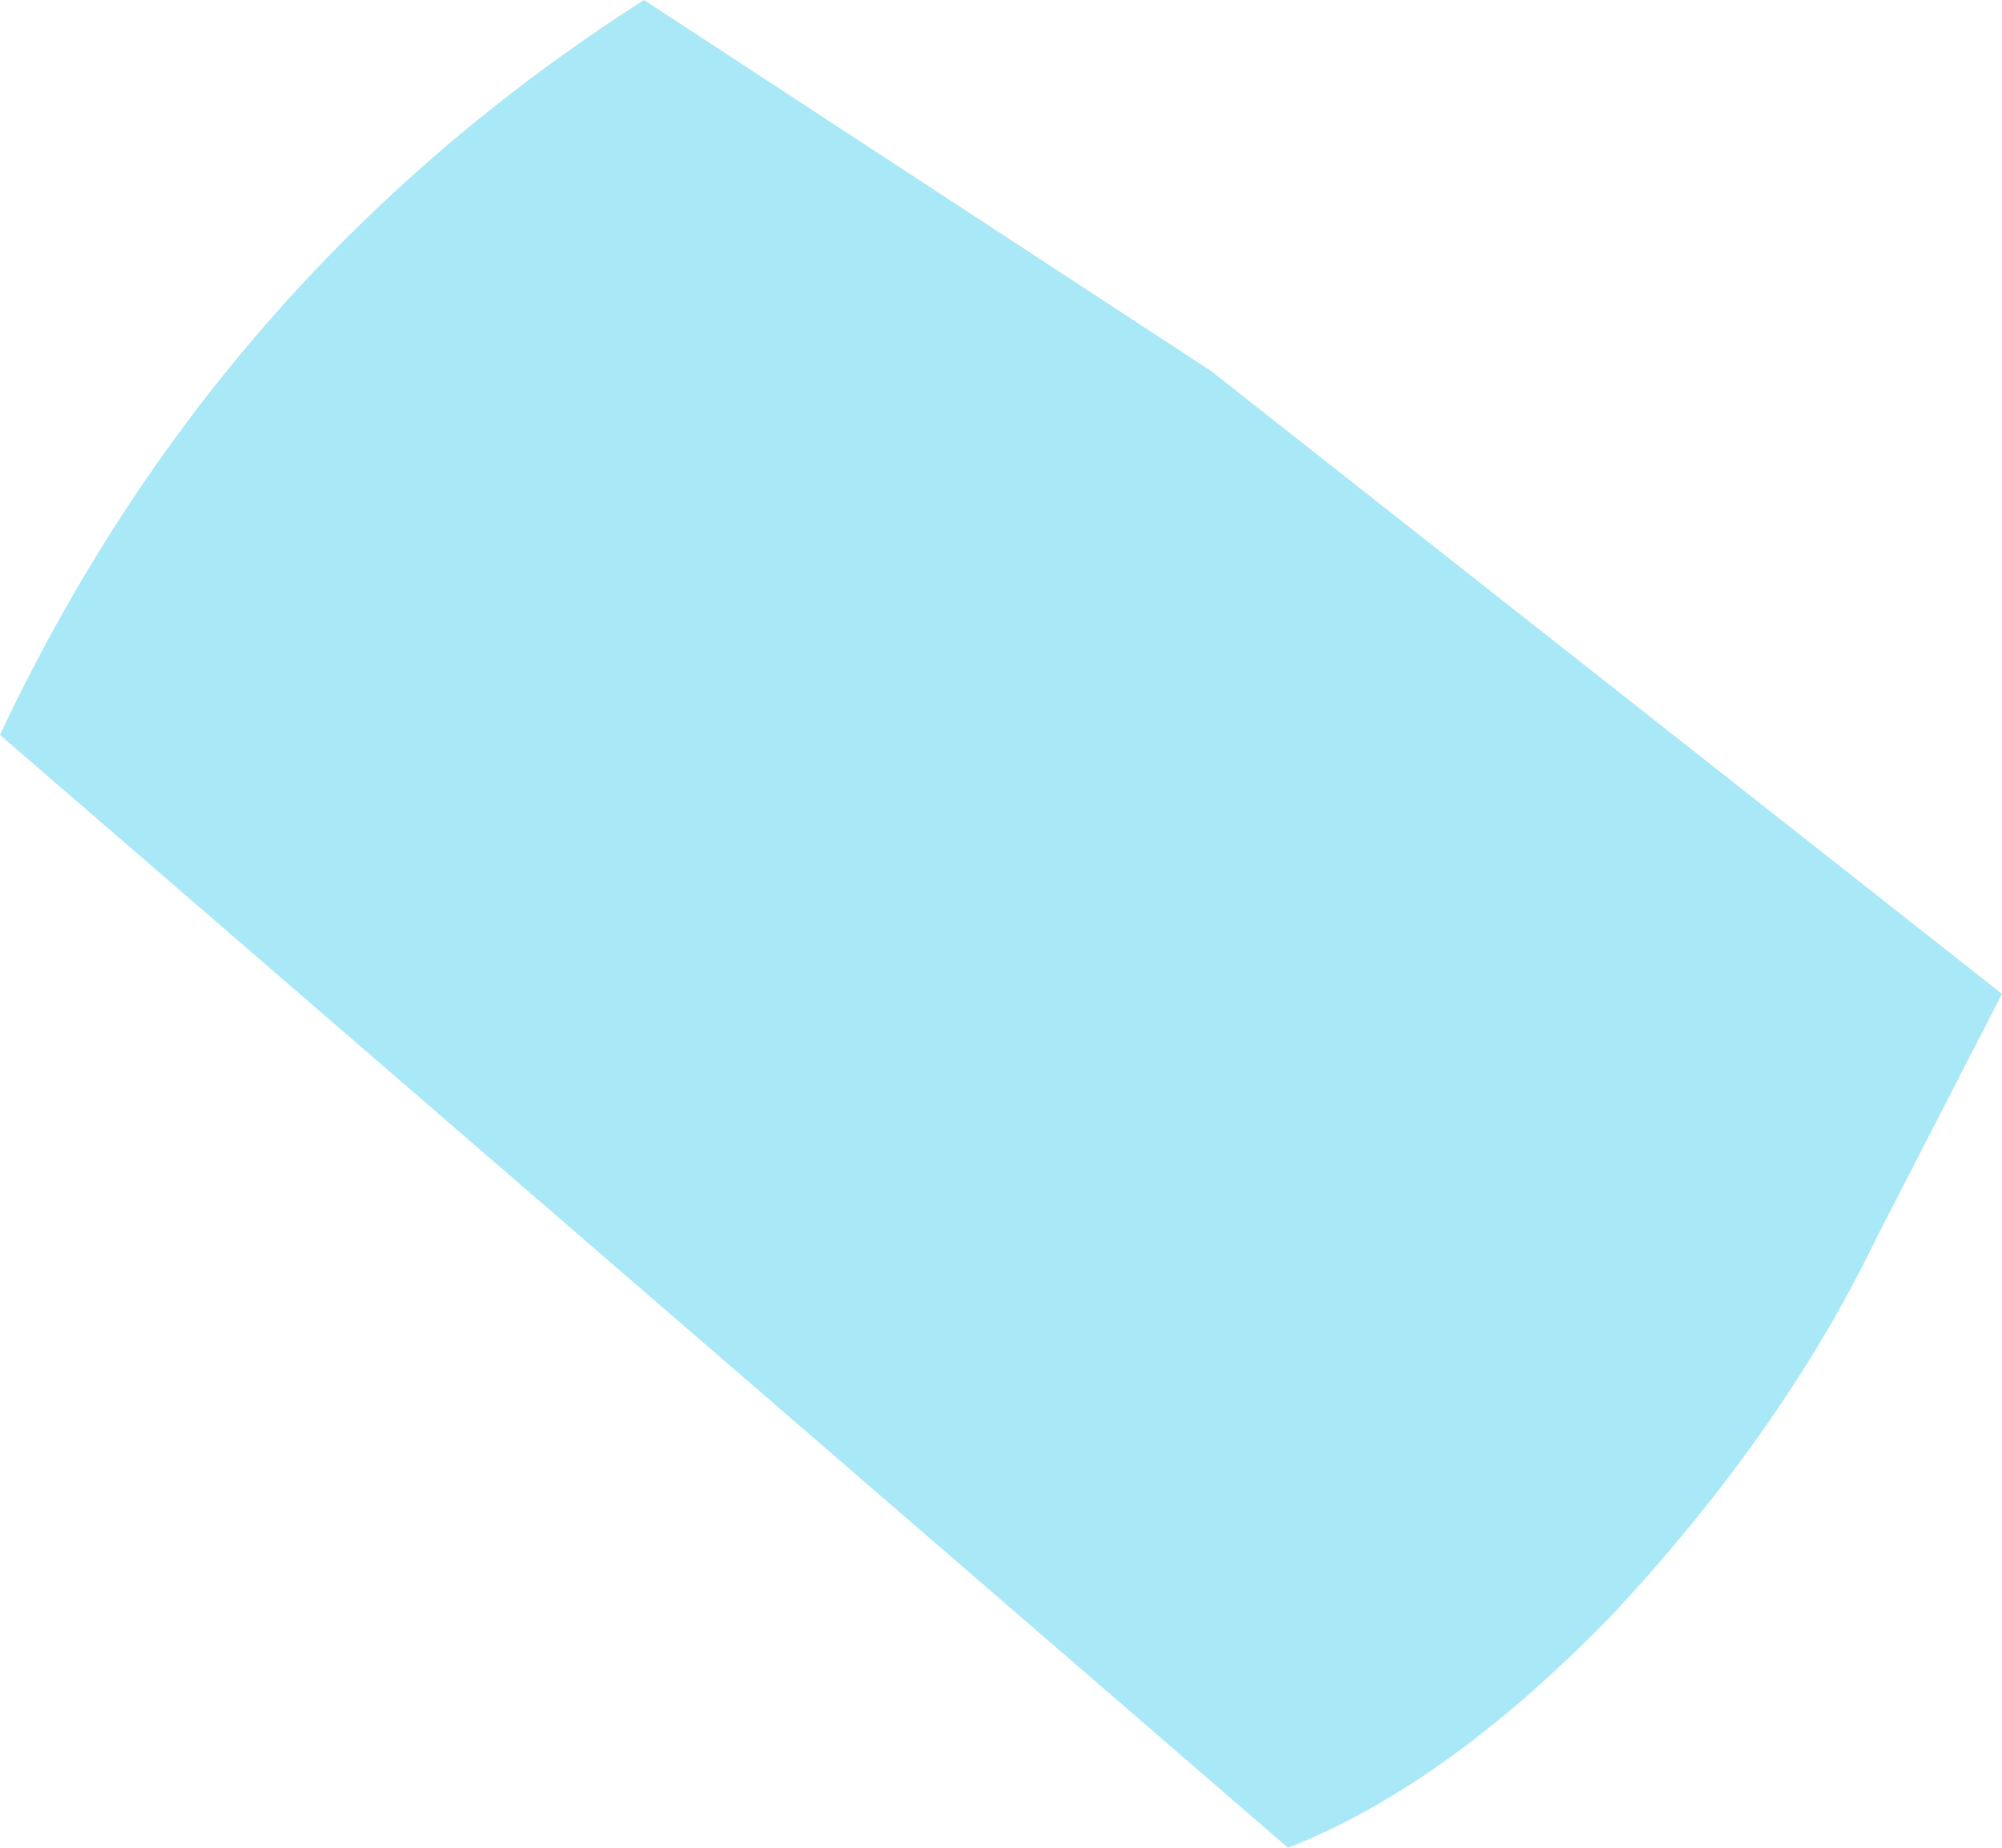 <?xml version="1.0" encoding="UTF-8" standalone="no"?>
<svg xmlns:xlink="http://www.w3.org/1999/xlink" height="13.2px" width="14.3px" xmlns="http://www.w3.org/2000/svg">
  <g transform="matrix(1.0, 0.0, 0.0, 1.0, 7.15, 6.6)">
    <path d="M1.5 -3.95 L7.15 0.5 6.25 2.25 Q5.6 3.6 4.4 4.9 3.2 6.15 2.05 6.6 L-7.15 -1.35 Q-5.6 -4.65 -2.55 -6.6 L1.5 -3.95" fill="#a9e8f7" fill-rule="evenodd" stroke="none"/>
  </g>
</svg>
